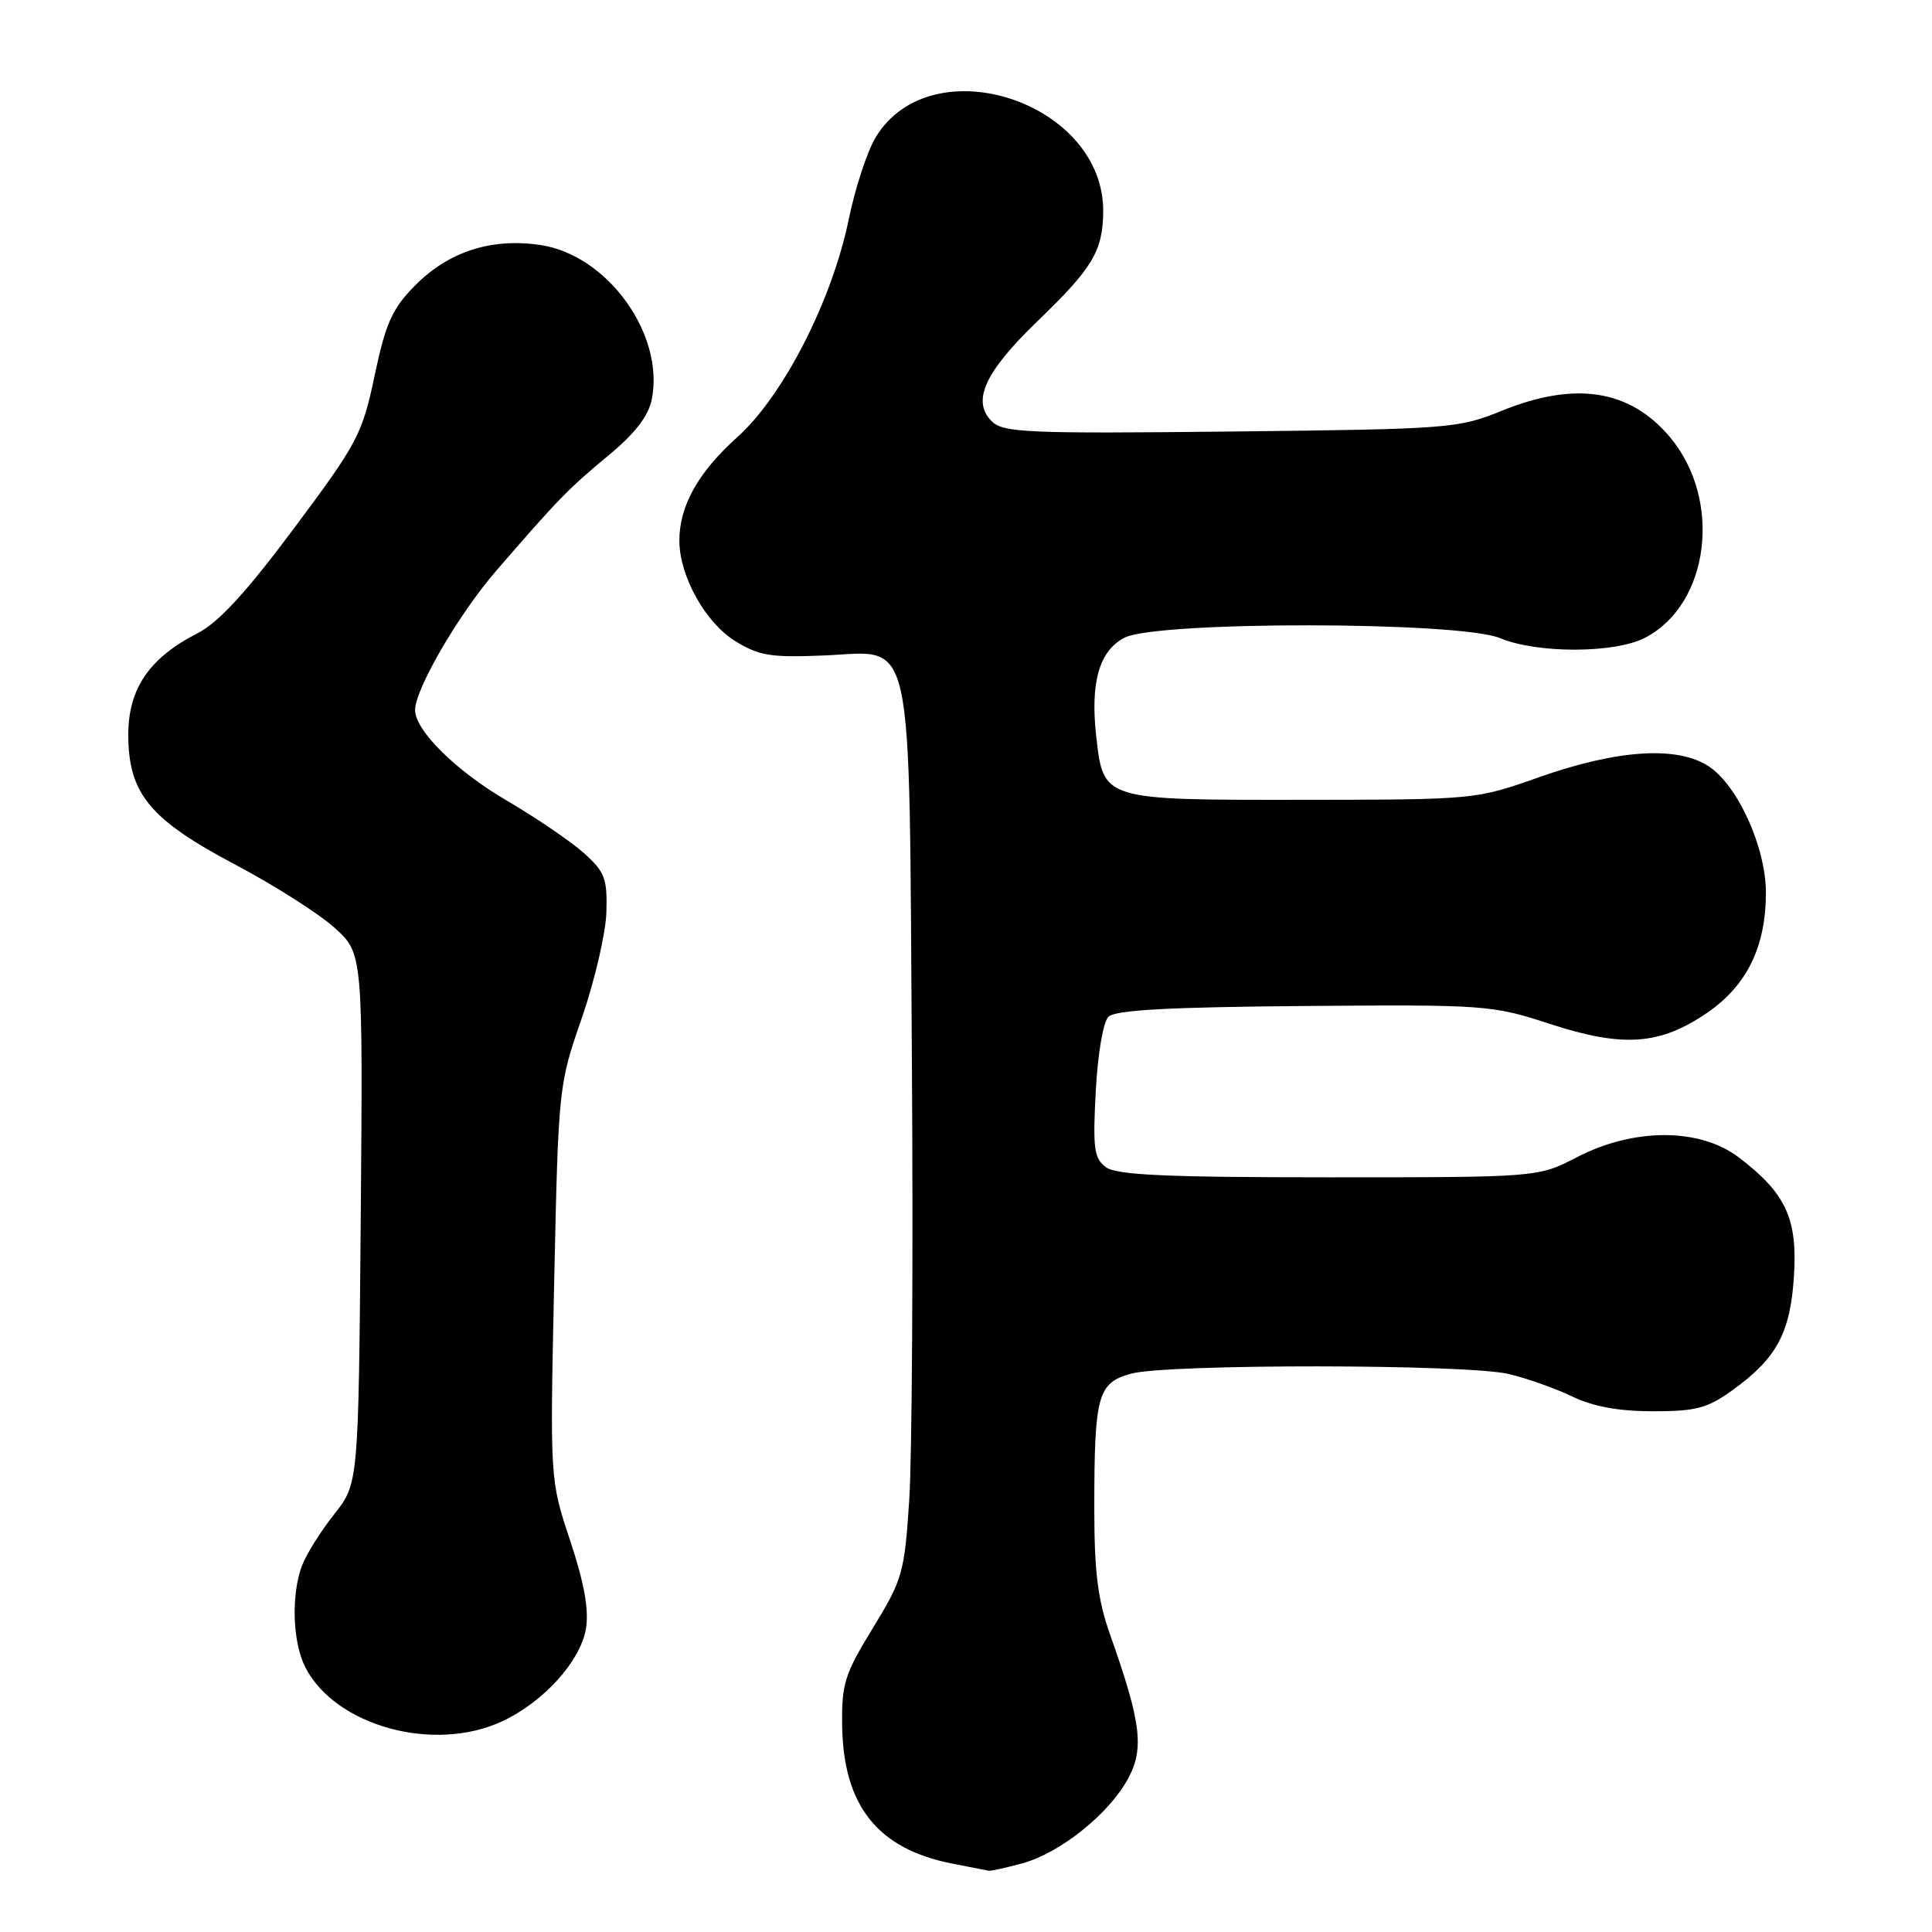 <?xml version="1.0" encoding="UTF-8" standalone="no"?>
<!DOCTYPE svg PUBLIC "-//W3C//DTD SVG 1.1//EN" "http://www.w3.org/Graphics/SVG/1.1/DTD/svg11.dtd" >
<svg xmlns="http://www.w3.org/2000/svg" xmlns:xlink="http://www.w3.org/1999/xlink" version="1.1" viewBox="0 0 256 256">
 <g >
 <path fill="currentColor"
d=" M 135.50 246.89 C 140.51 245.51 146.97 240.33 149.49 235.65 C 151.64 231.66 151.20 228.20 147.09 216.59 C 145.47 212.01 145.00 208.29 145.00 199.97 C 145.00 184.85 145.43 183.25 149.87 182.02 C 154.57 180.71 194.17 180.74 199.86 182.05 C 202.26 182.61 206.05 183.95 208.30 185.03 C 211.10 186.38 214.46 187.00 219.04 187.00 C 224.78 187.00 226.25 186.60 229.64 184.15 C 235.45 179.94 237.23 176.60 237.71 169.06 C 238.19 161.46 236.63 158.11 230.41 153.37 C 225.24 149.43 216.49 149.42 208.94 153.34 C 203.82 156.00 203.82 156.00 176.10 156.00 C 154.57 156.00 147.98 155.70 146.56 154.67 C 144.97 153.50 144.79 152.22 145.19 144.64 C 145.45 139.71 146.17 135.43 146.87 134.73 C 147.76 133.83 154.83 133.45 172.80 133.30 C 196.87 133.11 197.70 133.17 205.36 135.67 C 215.08 138.84 219.97 138.49 226.25 134.17 C 231.49 130.57 234.01 125.39 233.99 118.23 C 233.98 112.26 230.25 104.05 226.41 101.54 C 222.26 98.81 214.33 99.32 204.00 102.96 C 195.51 105.96 195.49 105.96 172.40 105.98 C 146.09 106.00 146.21 106.04 145.26 97.60 C 144.45 90.44 145.65 86.23 149.00 84.50 C 153.30 82.28 193.44 82.32 198.78 84.56 C 203.68 86.61 213.96 86.59 217.97 84.51 C 226.54 80.08 228.26 66.22 221.27 57.91 C 215.97 51.61 208.71 50.48 198.99 54.43 C 193.21 56.78 192.09 56.86 163.06 57.18 C 136.17 57.47 132.92 57.33 131.42 55.83 C 128.72 53.16 130.48 49.30 137.44 42.59 C 144.76 35.54 146.11 33.30 146.18 28.12 C 146.38 13.54 123.46 5.98 116.04 18.18 C 114.93 20.00 113.33 24.86 112.48 28.99 C 110.25 39.84 103.80 52.45 97.68 57.94 C 92.47 62.62 89.99 67.09 90.02 71.72 C 90.06 76.39 93.48 82.51 97.41 84.94 C 100.58 86.90 102.13 87.15 109.25 86.85 C 121.27 86.34 120.43 82.47 120.83 140.50 C 121.01 166.90 120.85 193.10 120.48 198.72 C 119.85 208.42 119.60 209.28 115.66 215.72 C 111.92 221.82 111.51 223.12 111.59 228.63 C 111.74 239.28 116.29 244.99 126.15 246.93 C 128.54 247.40 130.72 247.83 131.00 247.88 C 131.28 247.94 133.30 247.49 135.50 246.89 Z  M 66.50 228.10 C 72.03 225.54 76.95 220.09 77.65 215.76 C 78.05 213.30 77.40 209.70 75.55 204.14 C 72.87 196.09 72.87 196.09 73.43 169.97 C 73.99 144.01 74.01 143.78 77.10 134.88 C 78.80 129.94 80.27 123.64 80.35 120.87 C 80.48 116.40 80.15 115.53 77.35 113.02 C 75.61 111.47 71.01 108.34 67.13 106.07 C 60.45 102.17 55.00 96.79 55.00 94.09 C 55.00 91.31 60.80 81.34 65.75 75.63 C 74.07 66.02 75.29 64.77 80.67 60.31 C 84.14 57.44 85.93 55.12 86.36 52.93 C 88.09 44.32 80.51 33.80 71.63 32.47 C 65.12 31.49 59.41 33.34 54.97 37.86 C 51.96 40.91 51.10 42.83 49.64 49.76 C 48.00 57.55 47.40 58.69 38.98 69.97 C 32.59 78.54 28.96 82.49 26.16 83.92 C 19.79 87.17 17.00 91.26 17.00 97.34 C 17.00 105.14 19.82 108.57 31.16 114.56 C 36.30 117.28 42.21 121.03 44.30 122.91 C 48.09 126.32 48.09 126.32 47.80 161.45 C 47.50 196.58 47.50 196.58 44.28 200.65 C 42.51 202.88 40.60 205.93 40.03 207.42 C 38.55 211.32 38.76 217.64 40.48 220.97 C 44.49 228.72 57.48 232.28 66.50 228.10 Z "/>
</g>
</svg>